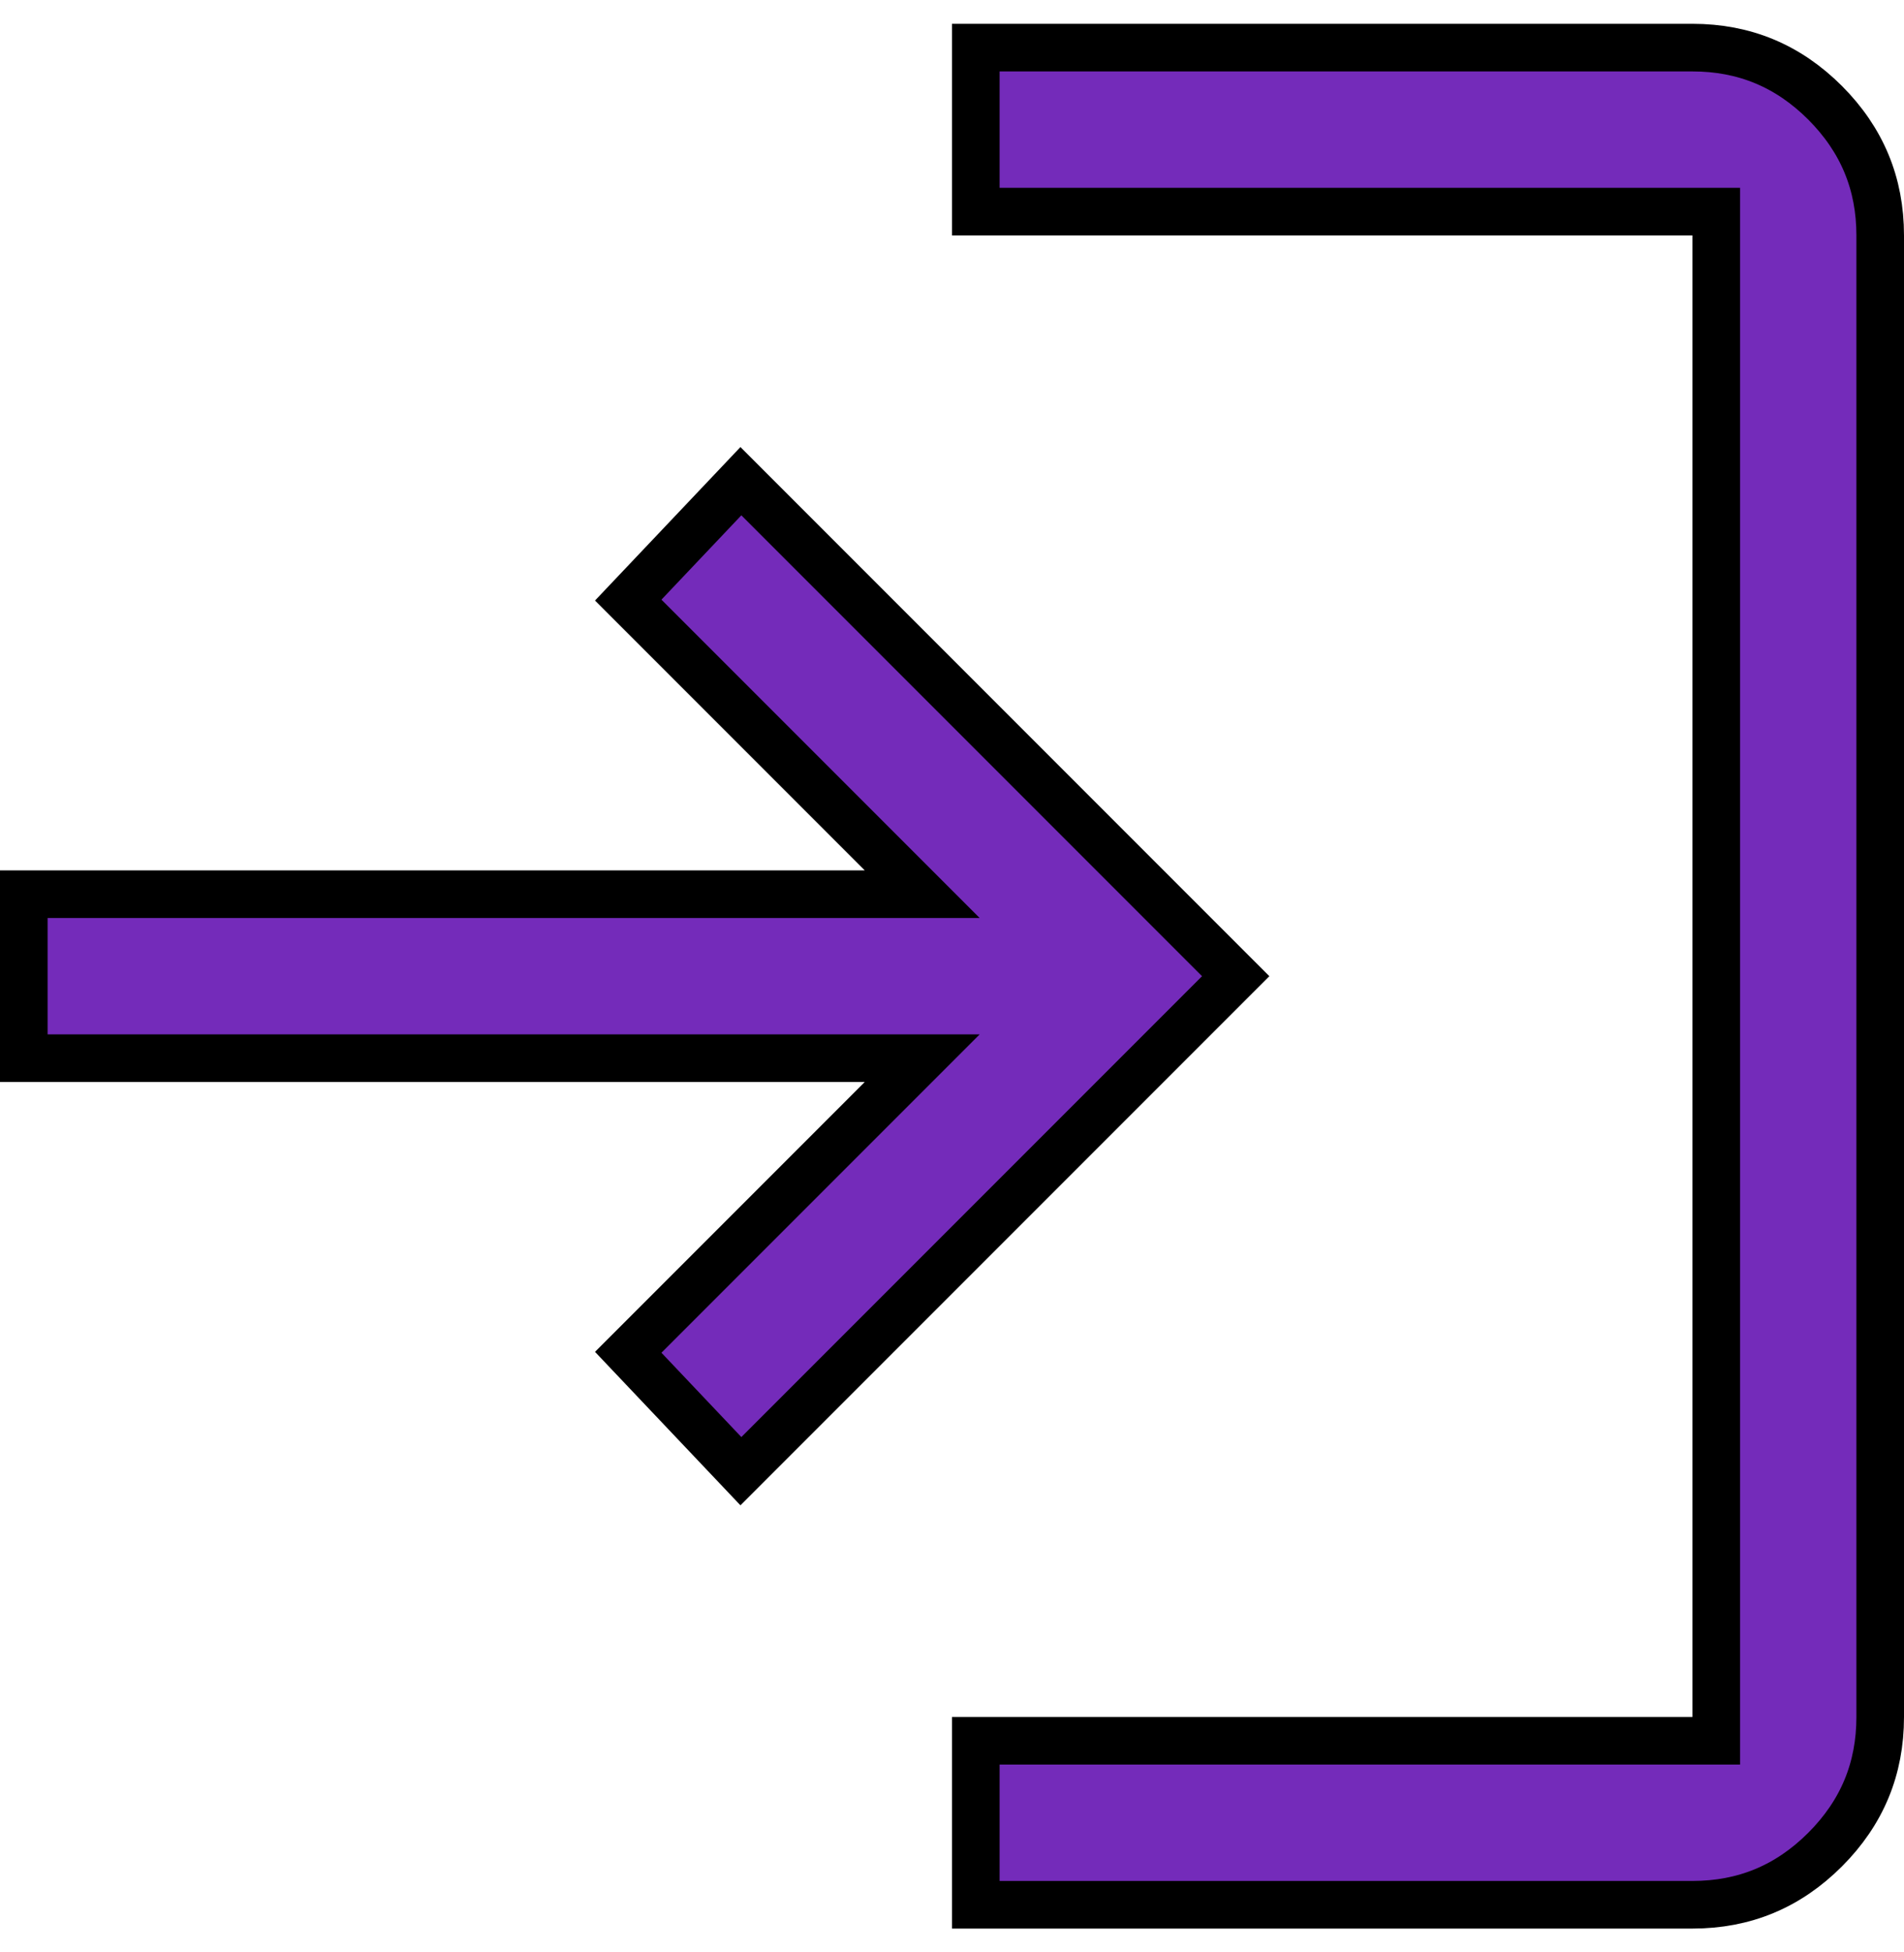 <svg width="40" height="41" viewBox="0 0 40 41" fill="none" xmlns="http://www.w3.org/2000/svg">
<path d="M35.556 40H20.5V36.556H35.556H36.056V36.056V4.944V4.444H35.556H20.5V1H35.556C36.644 1 37.564 1.381 38.342 2.158C39.118 2.936 39.5 3.856 39.5 4.944V36.056C39.5 37.144 39.119 38.064 38.342 38.842C37.564 39.619 36.644 40 35.556 40ZM18.167 22.222H0.5V18.778H18.167H19.374L18.52 17.924L13.198 12.602L15.565 10.105L25.96 20.5L15.565 30.895L13.198 28.398L18.52 23.076L19.374 22.222H18.167Z" fill="#742BBA" stroke="black"/>
</svg>
